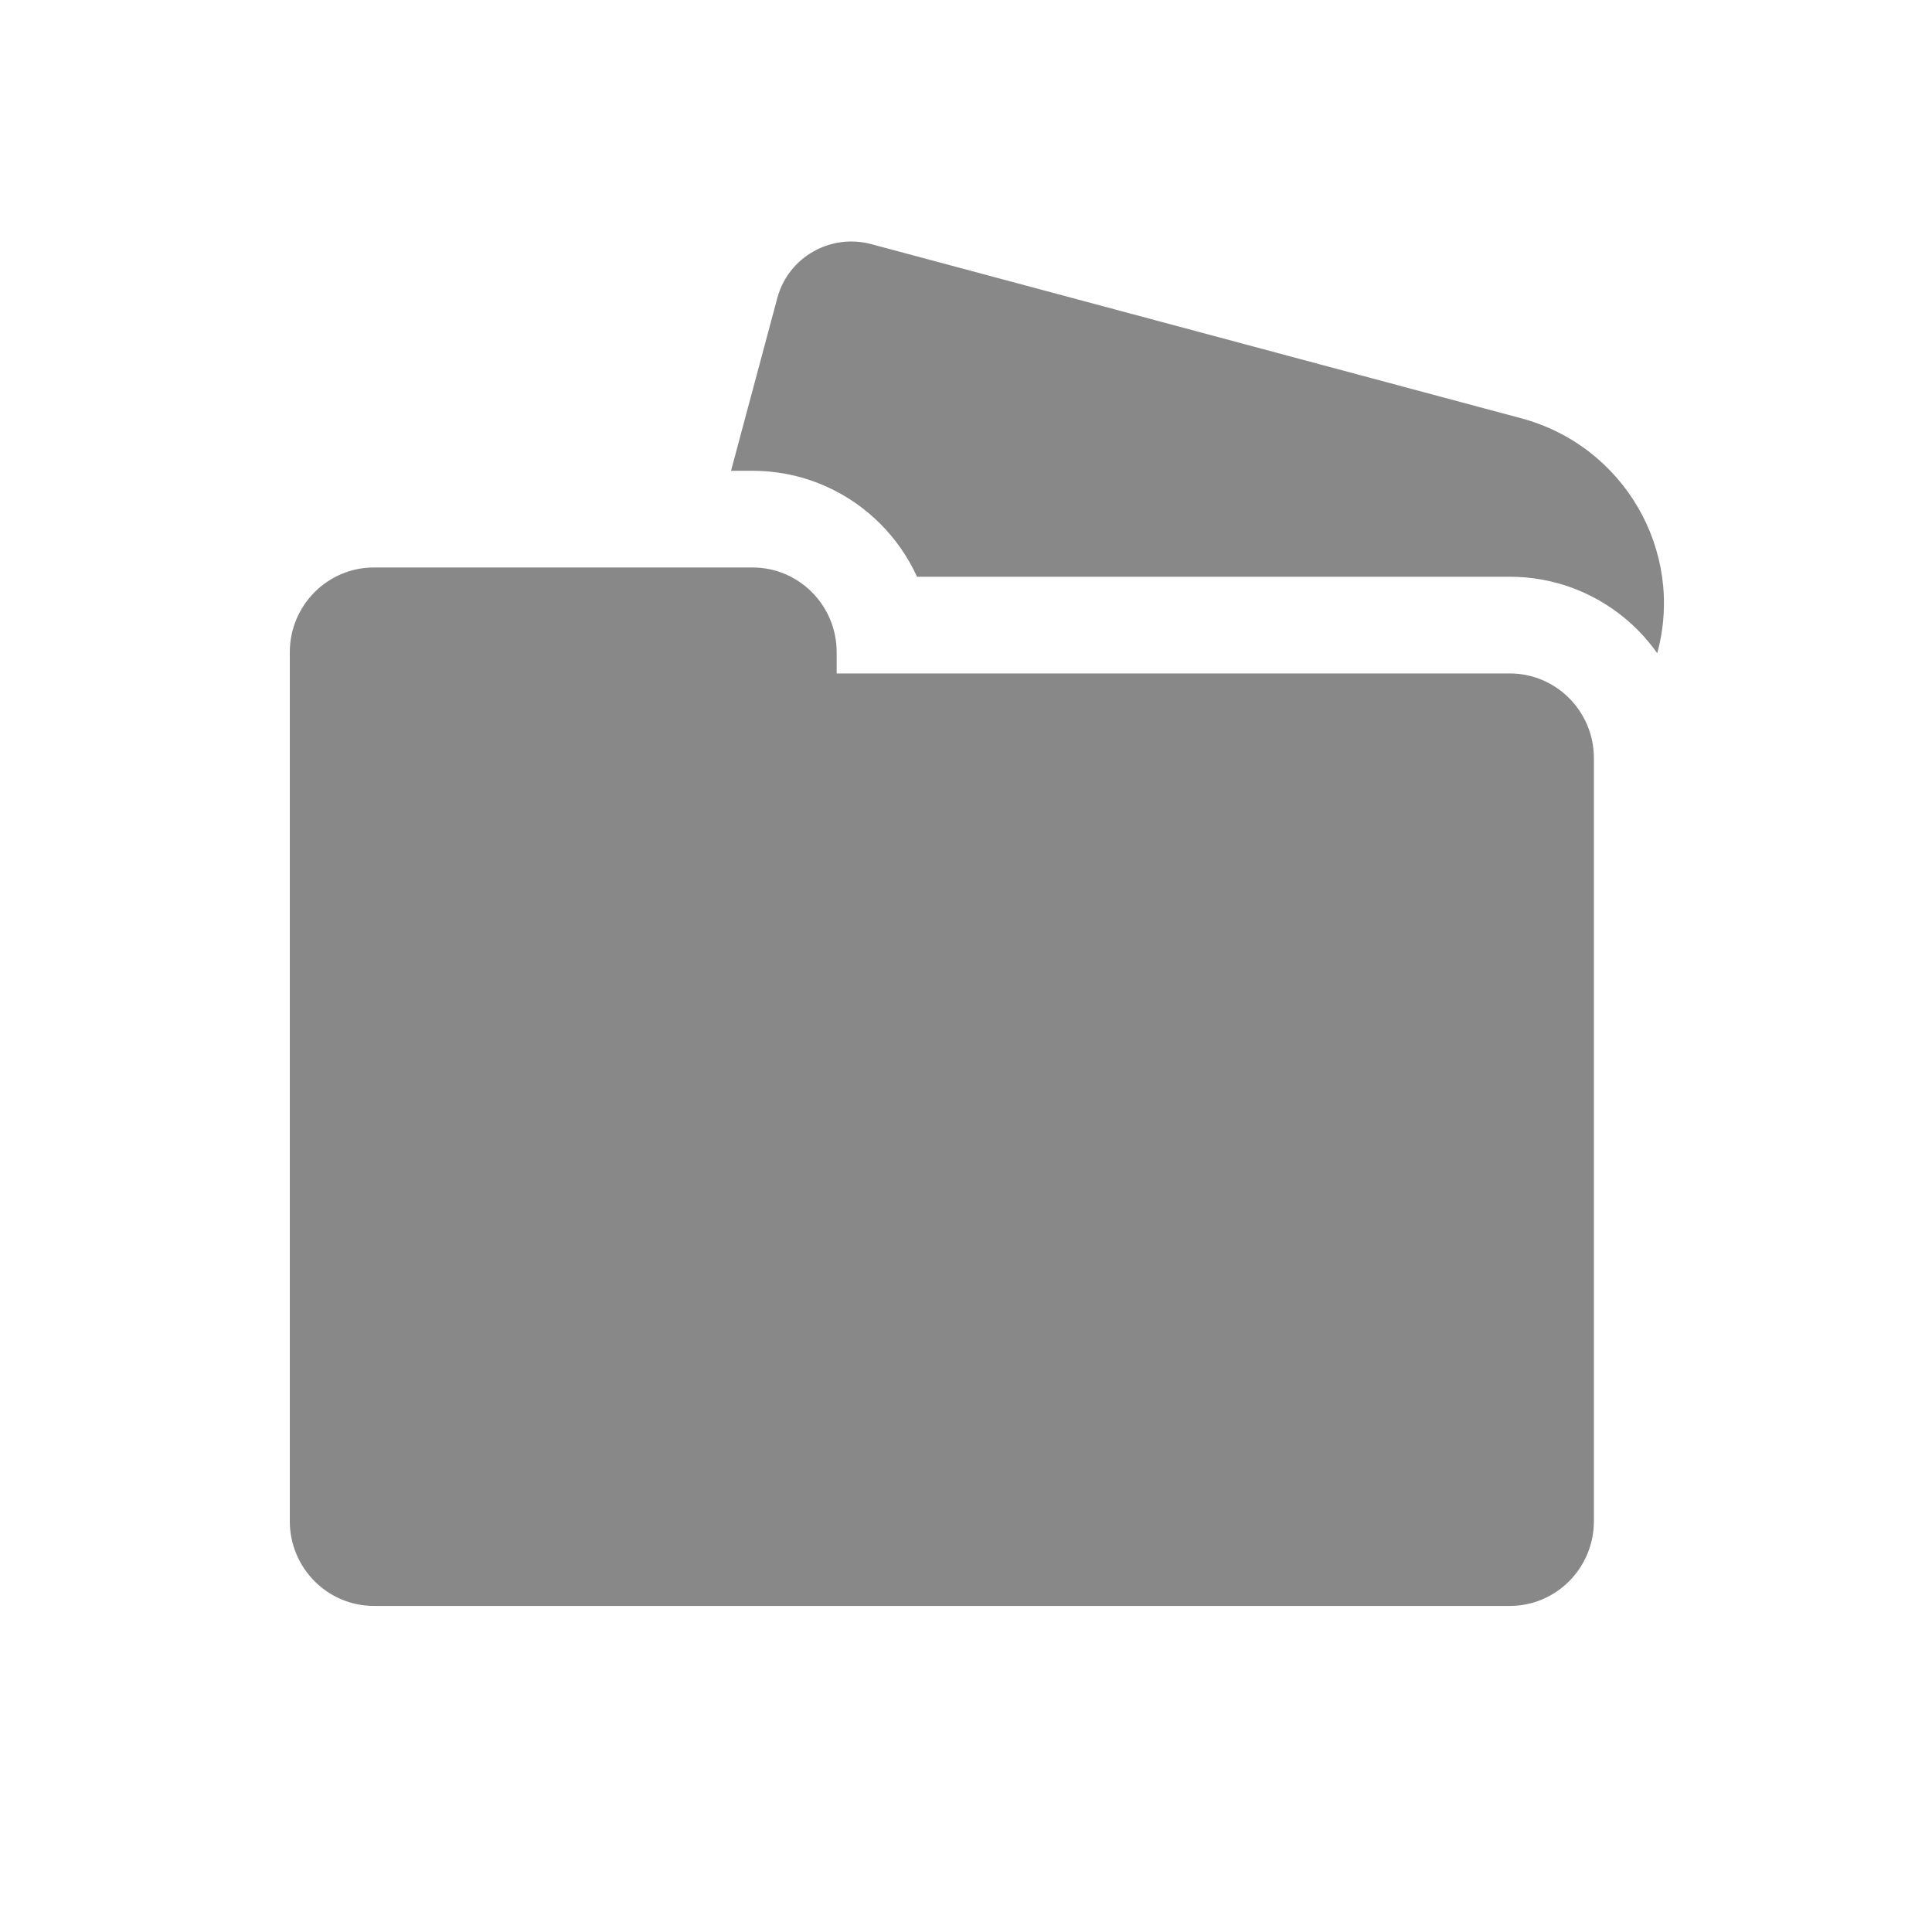 <?xml version="1.0" encoding="UTF-8"?>
<svg width="80px" height="80px" viewBox="0 0 80 80" version="1.1" xmlns="http://www.w3.org/2000/svg">
    <path d="M31.161,23.498 C33.085,23.498 34.645,25.07 34.645,27.008 L34.645,27.886 L62.516,27.886 C64.44,27.886 66,29.457 66,31.396 L66,62.988 C66,64.927 64.44,66.498 62.516,66.498 L15.484,66.498 C13.56,66.498 12,64.927 12,62.988 L12,27.008 C12,25.07 13.56,23.498 15.484,23.498 L31.161,23.498 Z M36.081,10.11 L62.989,17.32 C67.235,18.458 69.761,22.798 68.631,27.014 L68.623,27.047 C68.382,26.707 68.114,26.388 67.822,26.093 C66.532,24.794 64.774,23.967 62.825,23.888 L62.516,23.882 L37.972,23.882 C37.6,23.067 37.088,22.331 36.467,21.706 C35.177,20.406 33.419,19.58 31.47,19.5 L31.161,19.494 L30.27,19.494 L32.187,12.34 C32.639,10.653 34.382,9.655 36.081,10.11 Z" fill="#888"></path>
</svg>

